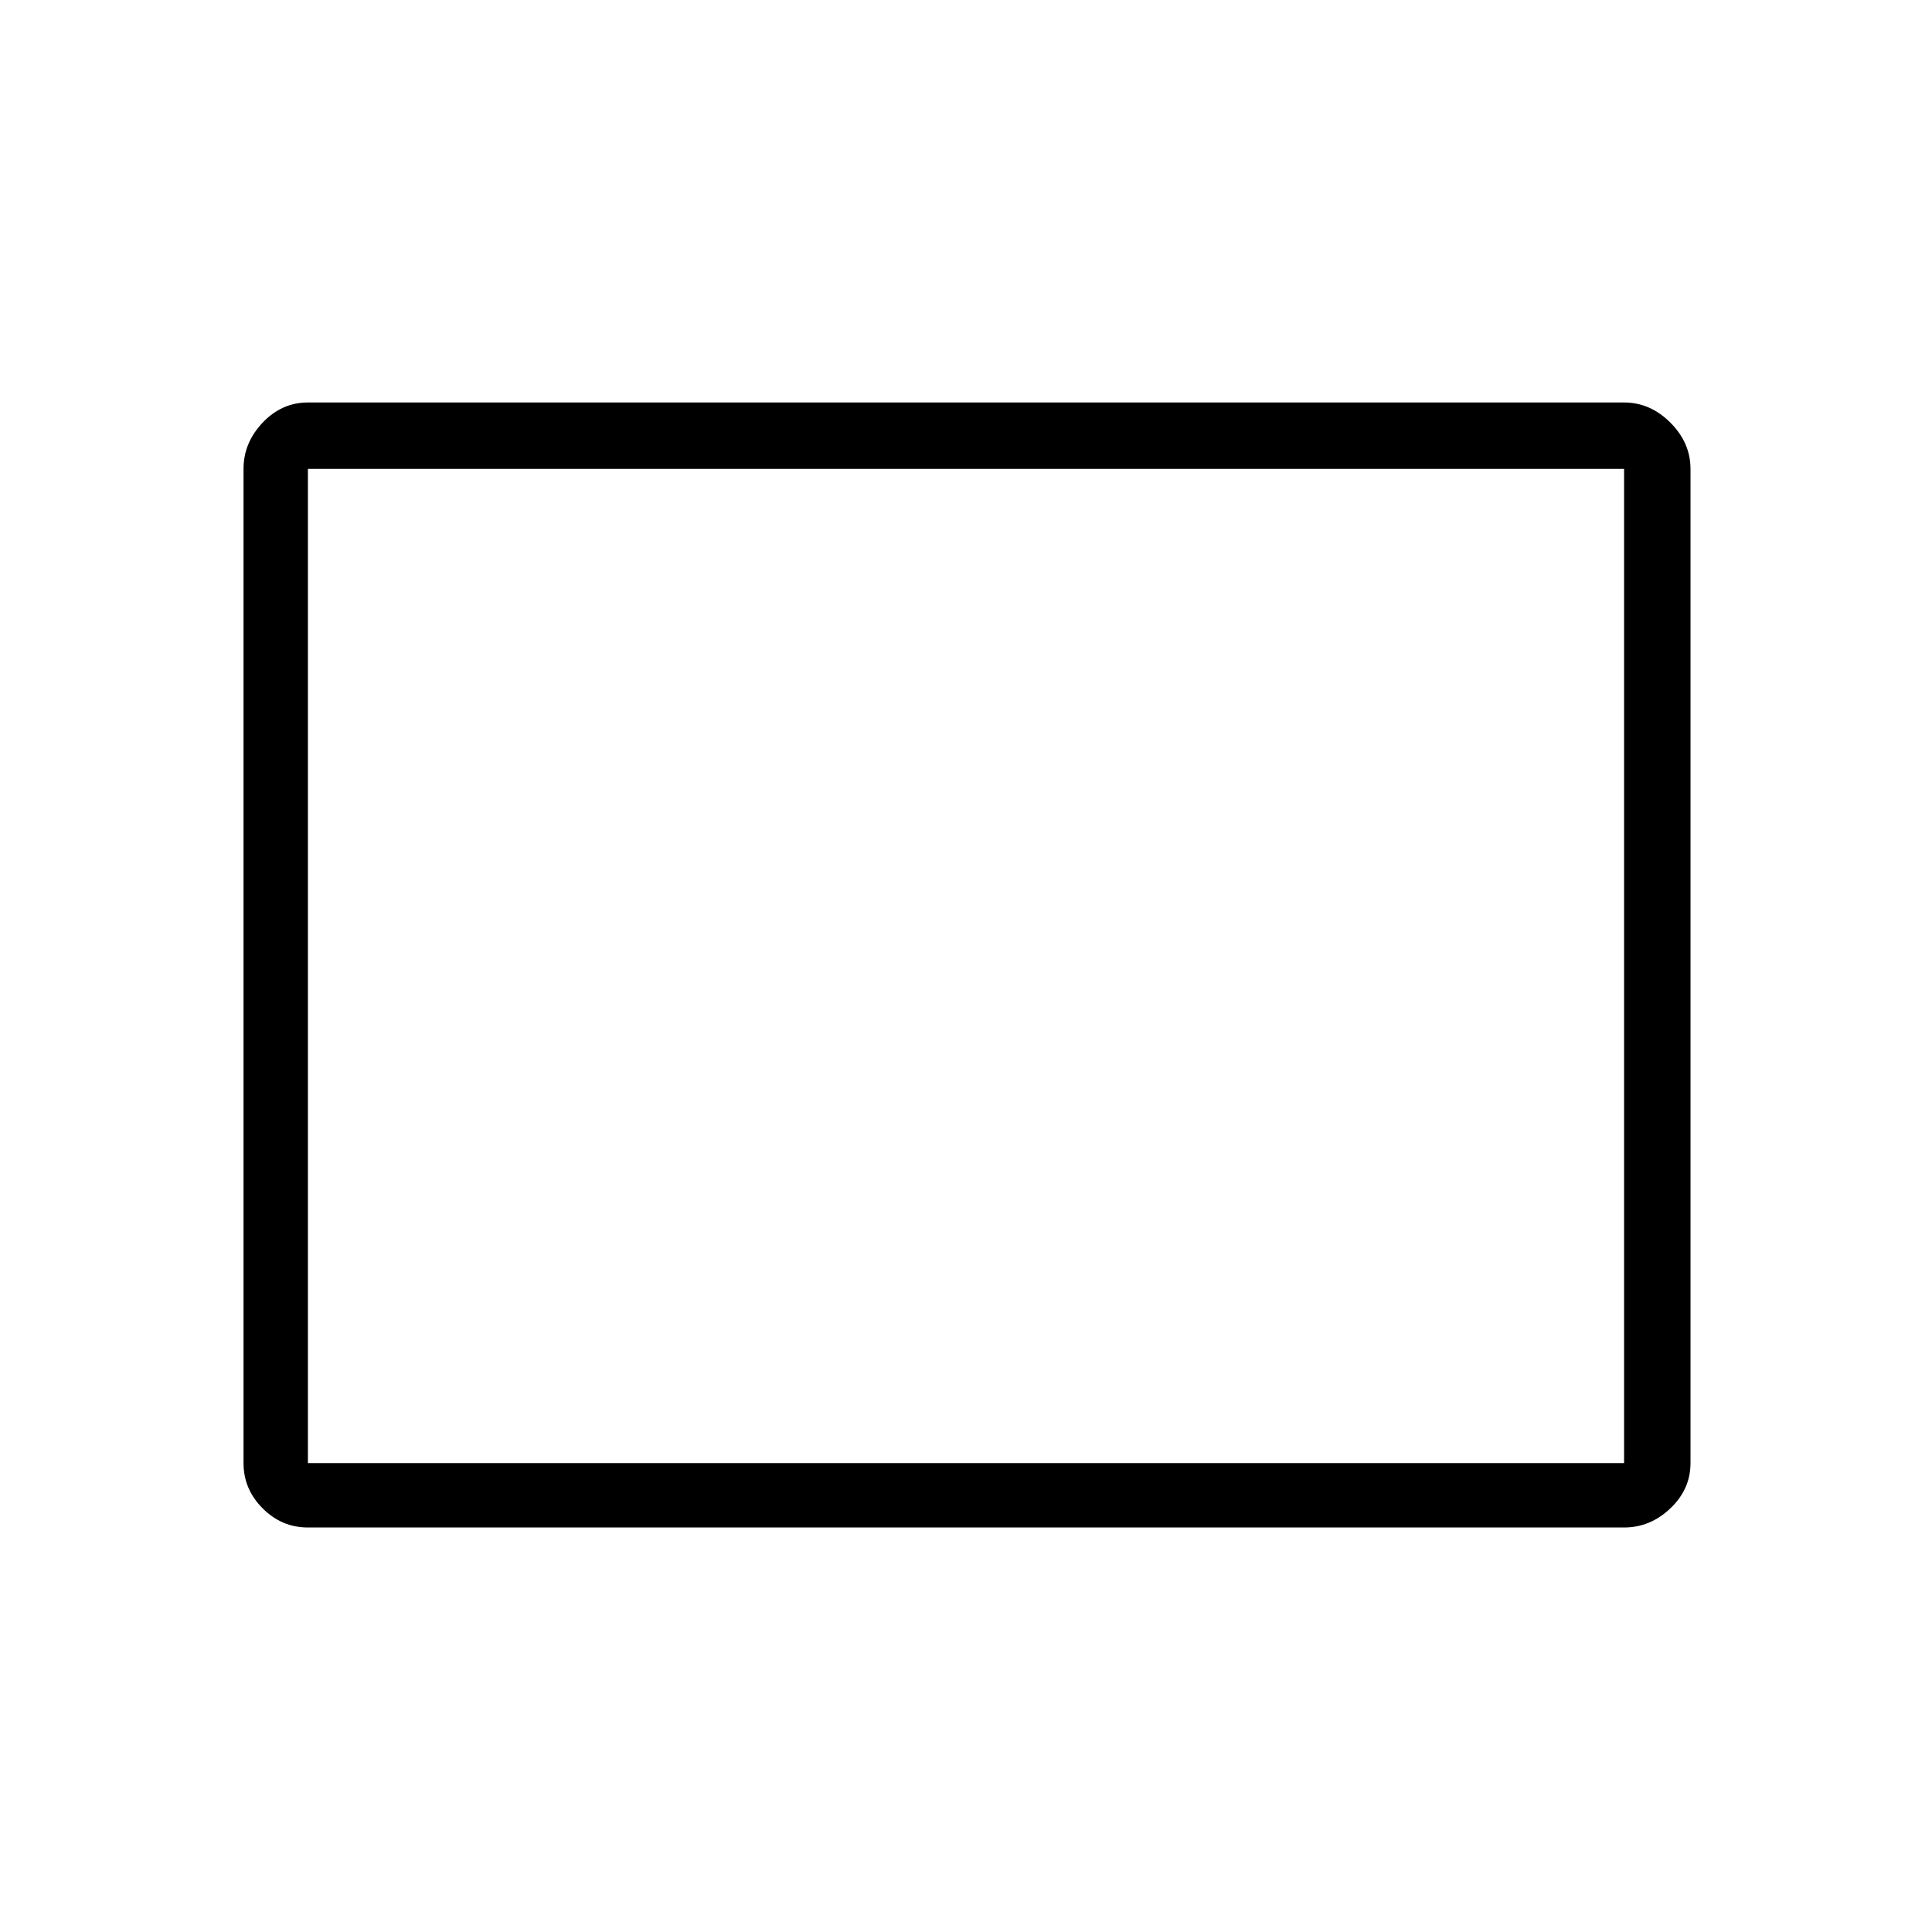 <svg xmlns="http://www.w3.org/2000/svg" height="40" width="40"><path d="M6.375 31.625q-.542 0-.937-.396-.396-.396-.396-.937V9.708q0-.541.396-.958.395-.417.937-.417h27.25q.542 0 .958.417.417.417.417.958v20.584q0 .541-.417.937-.416.396-.958.396Zm0-1.333h27.25V9.708H6.375Zm0 0V9.708v20.584Z"/></svg>